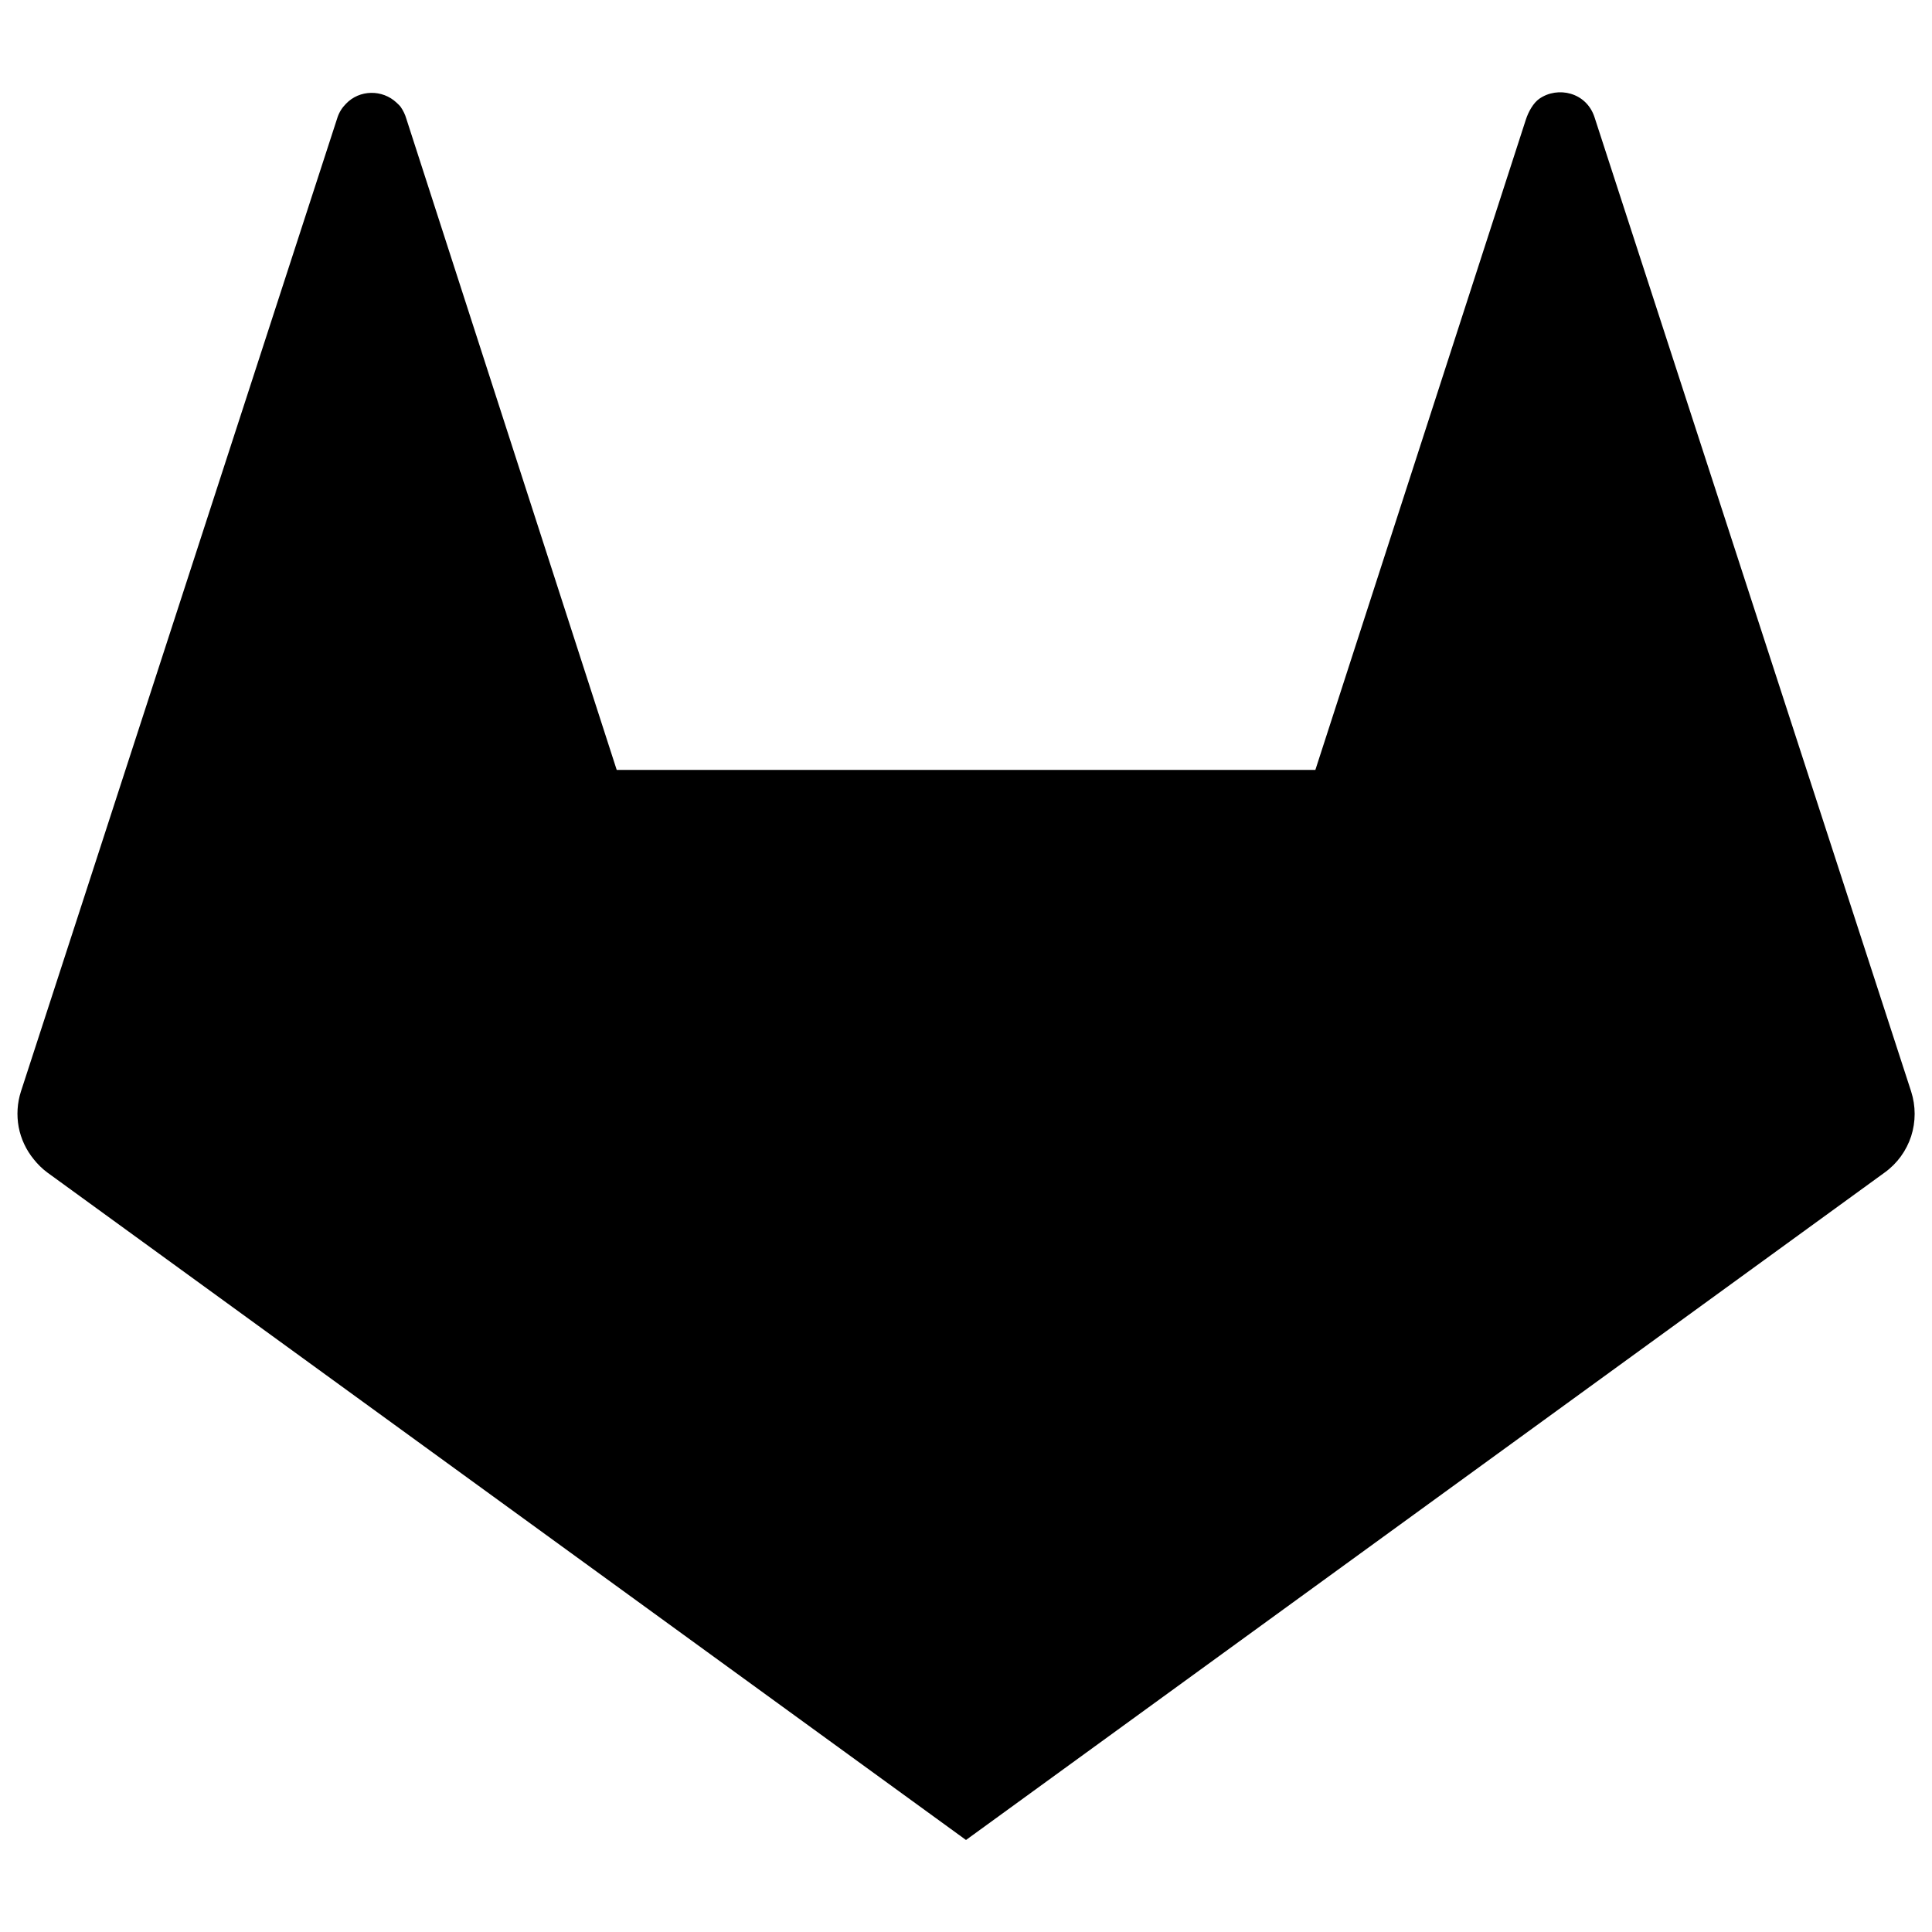 <svg width="24" height="24" viewBox="0 0 24 24" fill="none" xmlns="http://www.w3.org/2000/svg">
<path d="M23.741 13.559L22.422 9.501L19.808 1.457C19.707 1.145 19.351 1.068 19.123 1.226C19.048 1.278 18.987 1.386 18.954 1.488L16.34 9.564H7.661L5.929 4.203L5.047 1.473C5.032 1.421 5.008 1.373 4.978 1.329C4.963 1.309 4.944 1.292 4.927 1.276C4.751 1.109 4.465 1.112 4.297 1.29C4.25 1.337 4.214 1.394 4.193 1.457L1.579 9.501L1.027 11.201L0.26 13.559C0.214 13.702 0.205 13.854 0.232 14.001C0.26 14.148 0.325 14.286 0.42 14.402C0.468 14.462 0.523 14.517 0.586 14.564L12 22.857L23.414 14.564C23.568 14.453 23.682 14.295 23.741 14.115C23.799 13.934 23.799 13.74 23.741 13.559L23.741 13.559Z" fill="black"/>
</svg>

